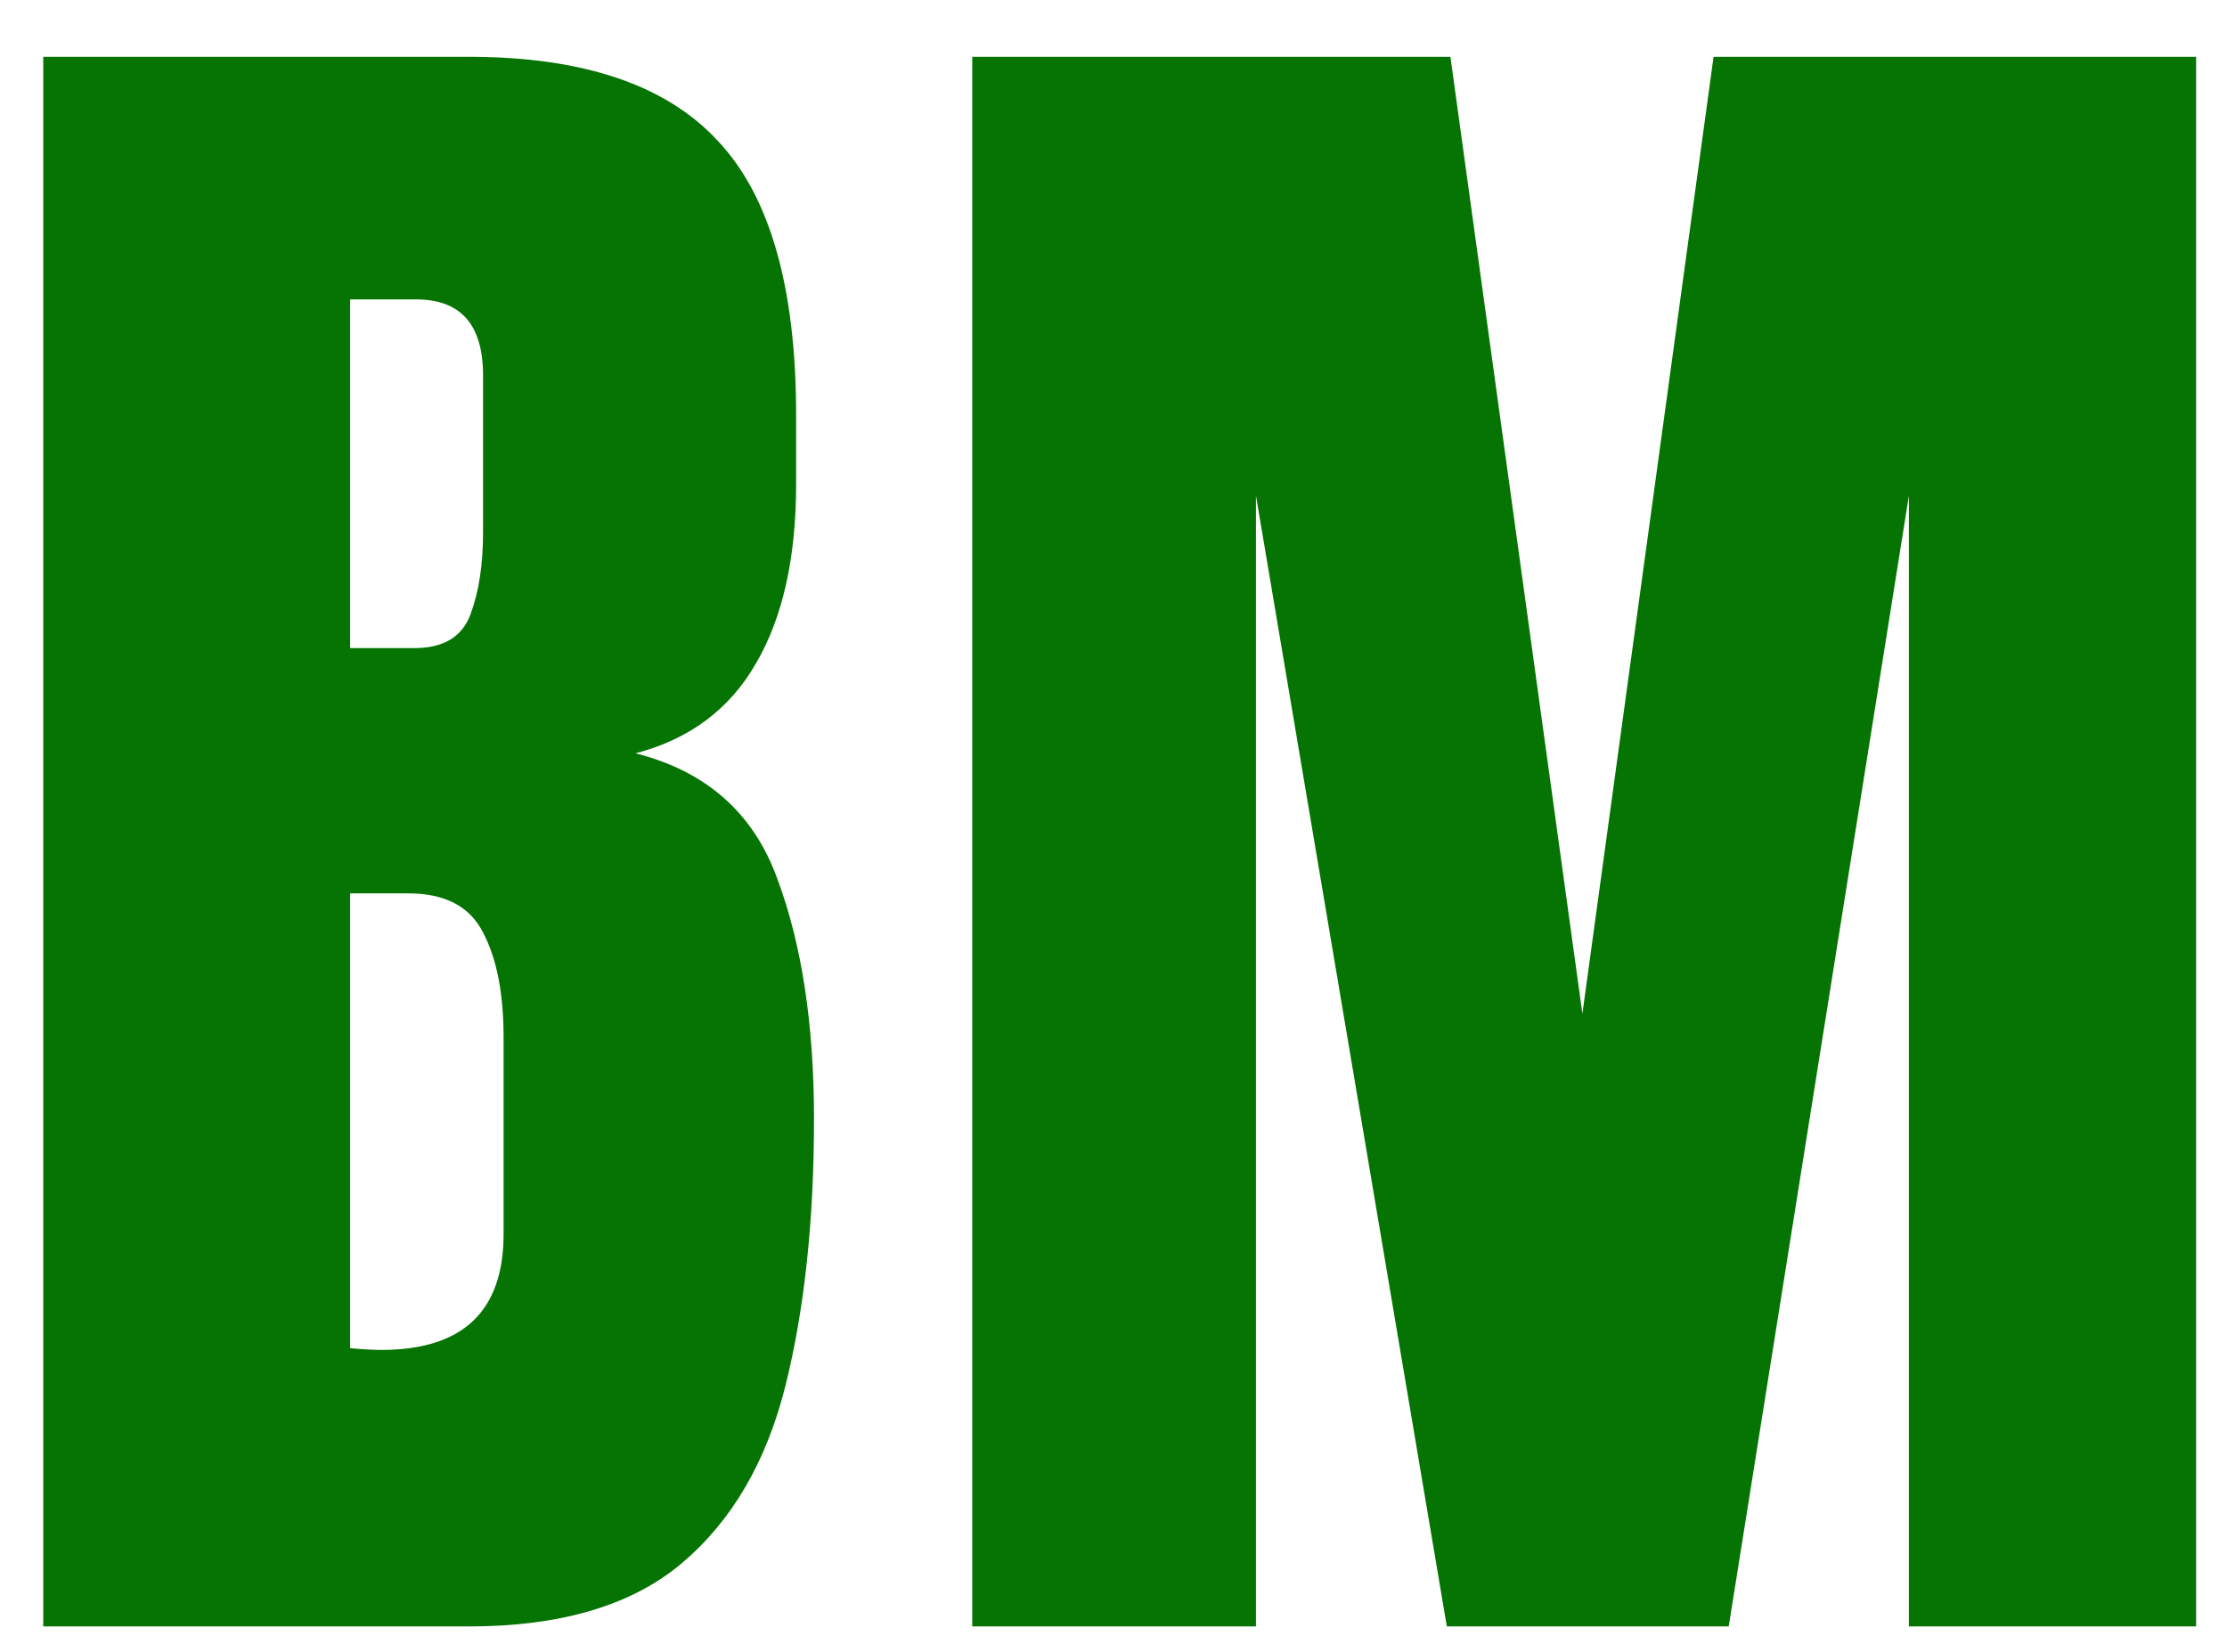 <svg width="31" height="23" viewBox="0 0 31 23" fill="none" xmlns="http://www.w3.org/2000/svg">
<path d="M0.602 22.646V0.791H6.525C8.115 0.791 9.27 1.181 9.99 1.959C10.718 2.729 11.082 4.003 11.082 5.783V6.739C11.082 7.766 10.896 8.598 10.524 9.235C10.159 9.873 9.601 10.291 8.847 10.489C9.832 10.738 10.491 11.321 10.822 12.24C11.161 13.151 11.331 14.264 11.331 15.58C11.331 16.996 11.198 18.233 10.934 19.293C10.669 20.353 10.188 21.176 9.493 21.764C8.798 22.352 7.808 22.646 6.525 22.646H0.602ZM4.874 9.024H5.768C6.174 9.024 6.434 8.867 6.55 8.552C6.666 8.238 6.724 7.861 6.724 7.422V5.224C6.724 4.521 6.414 4.169 5.793 4.169H4.874V9.024ZM5.308 18.796C6.443 18.796 7.01 18.258 7.01 17.182V14.45C7.01 13.829 6.914 13.341 6.724 12.985C6.542 12.621 6.194 12.439 5.681 12.439H4.874V18.772C5.056 18.788 5.201 18.796 5.308 18.796ZM13.534 22.646V0.791H20.19L22.027 14.115L23.853 0.791H30.57V22.646H26.572V6.901L24.064 22.646H20.14L17.483 6.901V22.646H13.534Z" fill="#057402"/>
</svg>
